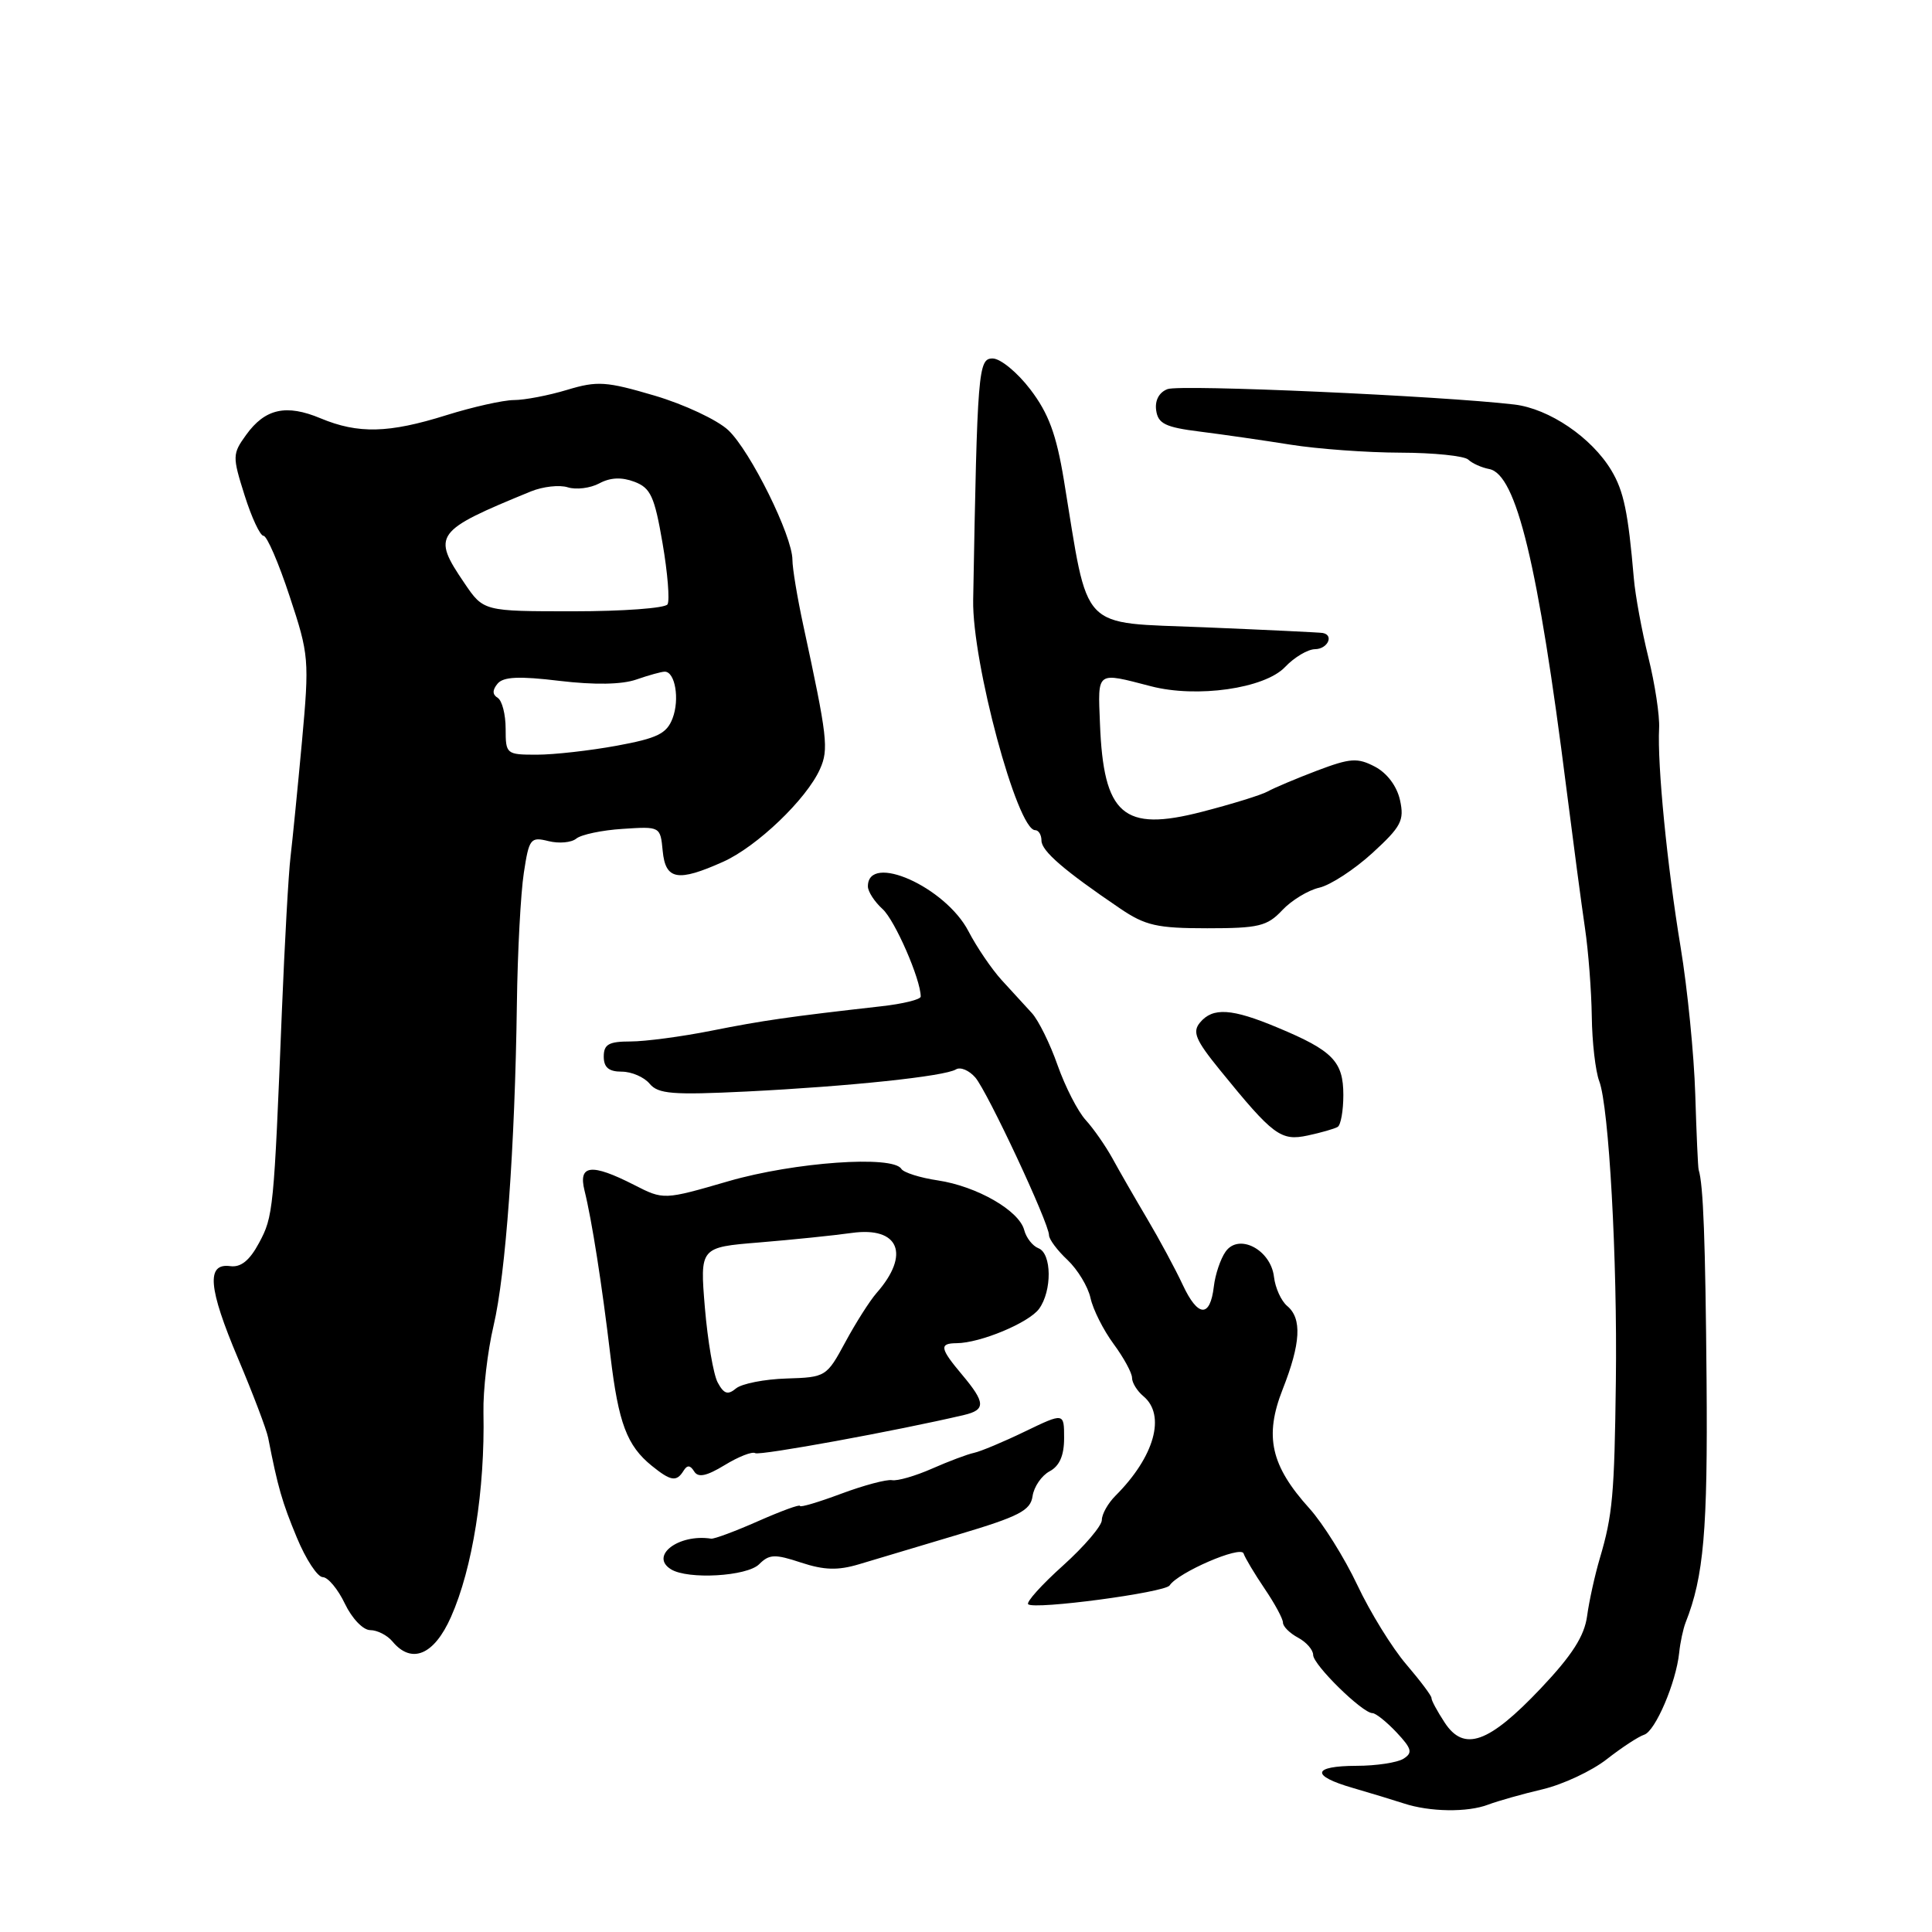 <?xml version="1.0" encoding="UTF-8" standalone="no"?>
<!DOCTYPE svg PUBLIC "-//W3C//DTD SVG 1.1//EN" "http://www.w3.org/Graphics/SVG/1.1/DTD/svg11.dtd" >
<svg xmlns="http://www.w3.org/2000/svg" xmlns:xlink="http://www.w3.org/1999/xlink" version="1.1" viewBox="0 0 256 256">
 <g >
 <path fill="currentColor"
d=" M 197.20 239.12 C 198.47 238.64 201.71 237.72 204.40 237.09 C 207.10 236.45 210.92 234.66 212.90 233.11 C 214.88 231.56 217.11 230.10 217.86 229.86 C 219.34 229.39 222.09 222.95 222.50 219.00 C 222.64 217.62 223.03 215.82 223.35 215.00 C 225.76 208.91 226.29 202.80 226.13 183.00 C 225.97 164.30 225.70 156.97 225.08 155.00 C 224.99 154.72 224.79 150.22 224.63 145.00 C 224.47 139.78 223.60 131.00 222.69 125.50 C 220.90 114.69 219.59 101.31 219.84 96.50 C 219.93 94.85 219.29 90.63 218.42 87.12 C 217.55 83.60 216.68 78.88 216.49 76.62 C 215.74 67.89 215.16 65.08 213.52 62.34 C 210.90 57.97 205.28 54.15 200.65 53.60 C 190.97 52.46 156.35 50.91 154.70 51.56 C 153.58 51.99 153.01 53.06 153.20 54.38 C 153.45 56.14 154.42 56.62 159.00 57.19 C 162.03 57.57 167.43 58.35 171.00 58.92 C 174.57 59.49 181.12 59.97 185.55 59.98 C 189.98 59.99 194.03 60.41 194.55 60.90 C 195.07 61.40 196.32 61.96 197.33 62.15 C 200.92 62.83 203.81 74.78 207.56 104.50 C 208.47 111.65 209.57 119.97 210.02 123.00 C 210.47 126.03 210.87 131.28 210.92 134.68 C 210.96 138.09 211.41 141.95 211.91 143.27 C 213.19 146.63 214.32 166.93 214.11 183.00 C 213.92 198.10 213.68 200.76 211.98 206.50 C 211.33 208.70 210.57 212.13 210.30 214.13 C 209.94 216.79 208.32 219.32 204.16 223.72 C 197.25 231.01 193.99 232.17 191.42 228.24 C 190.43 226.73 189.65 225.28 189.68 225.00 C 189.71 224.72 188.20 222.72 186.34 220.54 C 184.47 218.36 181.55 213.63 179.86 210.04 C 178.16 206.44 175.30 201.87 173.51 199.88 C 168.38 194.20 167.51 190.32 169.96 184.09 C 172.36 178.00 172.54 174.70 170.56 173.05 C 169.77 172.39 168.98 170.66 168.81 169.20 C 168.39 165.58 164.13 163.36 162.39 165.86 C 161.72 166.81 161.02 168.89 160.84 170.47 C 160.35 174.64 158.73 174.56 156.72 170.25 C 155.76 168.19 153.64 164.25 152.01 161.50 C 150.38 158.75 148.31 155.15 147.41 153.50 C 146.50 151.85 144.91 149.56 143.87 148.42 C 142.82 147.28 141.15 144.01 140.14 141.16 C 139.14 138.30 137.60 135.19 136.73 134.24 C 135.85 133.28 134.05 131.31 132.72 129.86 C 131.40 128.41 129.42 125.50 128.33 123.40 C 125.28 117.52 115.00 112.94 115.00 117.45 C 115.00 118.13 115.87 119.48 116.94 120.45 C 118.58 121.93 122.00 129.78 122.00 132.05 C 122.00 132.44 119.64 133.02 116.75 133.34 C 104.54 134.72 101.13 135.21 94.29 136.57 C 90.33 137.36 85.49 138.00 83.54 138.00 C 80.67 138.00 80.00 138.38 80.00 140.00 C 80.00 141.44 80.67 142.00 82.38 142.00 C 83.69 142.00 85.35 142.72 86.08 143.60 C 87.21 144.96 89.13 145.11 98.95 144.63 C 112.57 143.95 125.18 142.62 126.67 141.70 C 127.26 141.34 128.40 141.82 129.23 142.77 C 130.85 144.66 139.00 162.07 139.00 163.67 C 139.00 164.21 140.10 165.69 141.45 166.95 C 142.79 168.22 144.17 170.49 144.50 172.00 C 144.83 173.52 146.21 176.25 147.55 178.07 C 148.90 179.90 150.00 181.92 150.00 182.57 C 150.00 183.22 150.68 184.32 151.50 185.00 C 154.52 187.51 152.98 193.02 147.81 198.19 C 146.81 199.19 146.00 200.63 146.00 201.41 C 146.00 202.18 143.69 204.89 140.86 207.44 C 138.03 209.98 135.95 212.29 136.24 212.57 C 137.00 213.33 154.36 211.02 154.98 210.08 C 156.09 208.36 164.42 204.76 164.78 205.84 C 164.98 206.44 166.24 208.54 167.57 210.51 C 168.91 212.48 170.00 214.50 170.00 215.01 C 170.00 215.52 170.90 216.41 172.00 217.00 C 173.10 217.59 174.00 218.62 174.00 219.29 C 174.00 220.60 180.53 227.00 181.86 227.00 C 182.29 227.00 183.73 228.15 185.05 229.55 C 187.07 231.71 187.22 232.25 185.97 233.04 C 185.16 233.55 182.36 233.98 179.75 233.98 C 173.86 234.00 173.64 235.29 179.25 236.91 C 181.59 237.59 184.62 238.51 186.00 238.96 C 189.45 240.10 194.46 240.17 197.20 239.12 Z  M 59.76 214.25 C 62.62 207.81 64.27 197.41 64.06 187.16 C 64.00 184.23 64.60 179.05 65.40 175.66 C 67.01 168.83 68.23 152.06 68.49 133.00 C 68.58 126.12 69.00 118.32 69.41 115.66 C 70.10 111.11 70.30 110.86 72.67 111.45 C 74.06 111.80 75.72 111.65 76.36 111.12 C 77.00 110.59 79.77 110.00 82.51 109.83 C 87.49 109.50 87.50 109.51 87.81 112.75 C 88.18 116.60 89.80 116.89 95.82 114.19 C 100.29 112.19 106.87 105.90 108.65 101.91 C 109.83 99.28 109.64 97.66 106.44 82.86 C 105.65 79.20 105.00 75.30 105.00 74.18 C 105.00 71.01 99.43 59.76 96.50 57.00 C 95.05 55.64 90.66 53.58 86.73 52.42 C 80.32 50.53 79.15 50.45 75.14 51.66 C 72.69 52.40 69.52 53.01 68.09 53.01 C 66.67 53.02 62.65 53.92 59.16 55.01 C 51.51 57.41 47.47 57.51 42.48 55.43 C 37.92 53.52 35.12 54.14 32.61 57.63 C 30.79 60.15 30.78 60.47 32.41 65.63 C 33.34 68.58 34.47 71.00 34.92 71.00 C 35.37 71.00 36.93 74.61 38.38 79.02 C 40.95 86.77 41.00 87.40 40.01 98.27 C 39.44 104.45 38.76 111.30 38.50 113.50 C 38.23 115.70 37.72 124.92 37.35 134.00 C 36.29 160.41 36.21 161.19 34.32 164.70 C 33.07 167.03 31.91 167.96 30.51 167.77 C 27.31 167.34 27.59 170.66 31.54 180.00 C 33.52 184.68 35.31 189.40 35.53 190.50 C 36.82 197.09 37.37 199.01 39.33 203.73 C 40.52 206.61 42.07 208.97 42.77 208.98 C 43.46 208.99 44.78 210.57 45.70 212.50 C 46.64 214.46 48.11 216.00 49.06 216.00 C 49.99 216.00 51.32 216.68 52.00 217.50 C 54.54 220.56 57.52 219.31 59.76 214.25 Z  M 100.59 207.27 C 101.93 205.93 102.67 205.90 106.14 207.05 C 109.21 208.06 111.02 208.11 113.83 207.27 C 115.85 206.66 121.78 204.89 127.00 203.33 C 135.05 200.93 136.55 200.15 136.82 198.25 C 137.00 197.01 138.01 195.53 139.07 194.96 C 140.39 194.26 141.00 192.87 141.00 190.56 C 141.00 187.18 141.00 187.18 135.81 189.68 C 132.96 191.06 129.92 192.33 129.06 192.51 C 128.20 192.69 125.70 193.63 123.50 194.60 C 121.30 195.57 118.92 196.26 118.20 196.13 C 117.49 196.00 114.45 196.81 111.45 197.93 C 108.45 199.05 106.00 199.78 106.00 199.54 C 106.00 199.30 103.52 200.21 100.48 201.55 C 97.45 202.89 94.64 203.94 94.23 203.88 C 89.91 203.21 86.04 206.17 88.91 207.94 C 91.15 209.33 98.98 208.88 100.59 207.27 Z  M 90.57 194.89 C 91.06 194.10 91.45 194.12 91.98 194.97 C 92.51 195.83 93.61 195.60 96.03 194.13 C 97.86 193.01 99.68 192.30 100.07 192.55 C 100.66 192.91 118.91 189.57 127.75 187.49 C 130.63 186.81 130.58 185.85 127.50 182.18 C 124.54 178.66 124.42 178.00 126.75 177.98 C 129.90 177.96 136.32 175.28 137.68 173.43 C 139.42 171.04 139.37 166.08 137.60 165.40 C 136.83 165.10 135.98 164.02 135.71 162.98 C 135.03 160.40 129.44 157.19 124.27 156.41 C 121.91 156.06 119.73 155.37 119.43 154.88 C 118.30 153.06 105.27 153.99 96.58 156.50 C 87.94 159.01 87.94 159.01 84.01 157.00 C 78.36 154.12 76.60 154.32 77.45 157.75 C 78.42 161.65 79.76 170.16 80.89 179.69 C 81.95 188.57 83.07 191.56 86.37 194.23 C 88.88 196.26 89.64 196.39 90.57 194.89 Z  M 177.25 149.32 C 177.66 149.08 178.00 147.18 178.00 145.10 C 178.00 140.65 176.60 139.21 169.31 136.17 C 163.21 133.61 160.70 133.45 159.00 135.50 C 157.97 136.74 158.42 137.81 161.62 141.75 C 168.72 150.49 169.71 151.22 173.28 150.46 C 175.05 150.08 176.84 149.57 177.25 149.32 Z  M 169.90 120.61 C 171.13 119.30 173.35 117.95 174.82 117.62 C 176.29 117.28 179.45 115.22 181.84 113.04 C 185.67 109.53 186.10 108.72 185.51 106.03 C 185.10 104.17 183.80 102.44 182.19 101.59 C 179.87 100.38 178.94 100.44 174.52 102.11 C 171.76 103.16 168.82 104.40 168.00 104.86 C 167.17 105.33 163.22 106.55 159.22 107.58 C 148.83 110.26 146.22 107.99 145.75 95.86 C 145.47 88.85 145.21 89.04 152.50 90.93 C 158.60 92.52 167.57 91.23 170.27 88.39 C 171.50 87.09 173.29 86.03 174.25 86.02 C 175.93 86.00 176.80 84.14 175.25 83.87 C 174.84 83.80 167.78 83.46 159.58 83.12 C 142.81 82.42 144.32 84.01 140.97 63.61 C 139.97 57.55 138.94 54.77 136.53 51.61 C 134.81 49.35 132.56 47.50 131.53 47.50 C 129.62 47.50 129.50 48.99 128.95 79.50 C 128.80 87.75 134.79 110.00 137.16 110.00 C 137.62 110.00 138.00 110.62 138.00 111.38 C 138.00 112.76 140.99 115.34 148.39 120.36 C 151.76 122.65 153.31 123.00 159.97 123.00 C 166.78 123.00 167.91 122.73 169.90 120.61 Z  M 67.00 96.56 C 67.00 94.67 66.53 92.83 65.95 92.47 C 65.23 92.03 65.23 91.43 65.93 90.59 C 66.69 89.67 68.78 89.57 74.15 90.22 C 78.79 90.77 82.40 90.71 84.32 90.04 C 85.96 89.47 87.65 89.00 88.08 89.00 C 89.46 89.00 90.08 92.66 89.12 95.18 C 88.35 97.21 87.11 97.82 81.73 98.81 C 78.18 99.46 73.41 100.00 71.13 100.00 C 67.09 100.00 67.00 99.93 67.00 96.56 Z  M 61.54 77.27 C 57.19 70.87 57.57 70.35 70.36 65.11 C 71.94 64.47 74.13 64.22 75.23 64.57 C 76.34 64.92 78.21 64.69 79.41 64.05 C 80.87 63.26 82.38 63.20 84.07 63.84 C 86.21 64.65 86.73 65.78 87.79 71.97 C 88.47 75.92 88.76 79.57 88.45 80.08 C 88.14 80.59 82.52 81.00 75.98 81.00 C 64.07 81.00 64.07 81.00 61.54 77.27 Z  M 95.10 183.19 C 94.53 182.13 93.77 177.66 93.40 173.27 C 92.74 165.27 92.74 165.27 100.62 164.63 C 104.95 164.27 110.47 163.71 112.87 163.37 C 119.14 162.50 120.66 166.21 116.14 171.34 C 115.25 172.36 113.39 175.28 112.01 177.84 C 109.53 182.43 109.42 182.50 104.21 182.66 C 101.30 182.75 98.30 183.34 97.53 183.97 C 96.44 184.88 95.92 184.71 95.10 183.19 Z "/>
</g>
</svg>